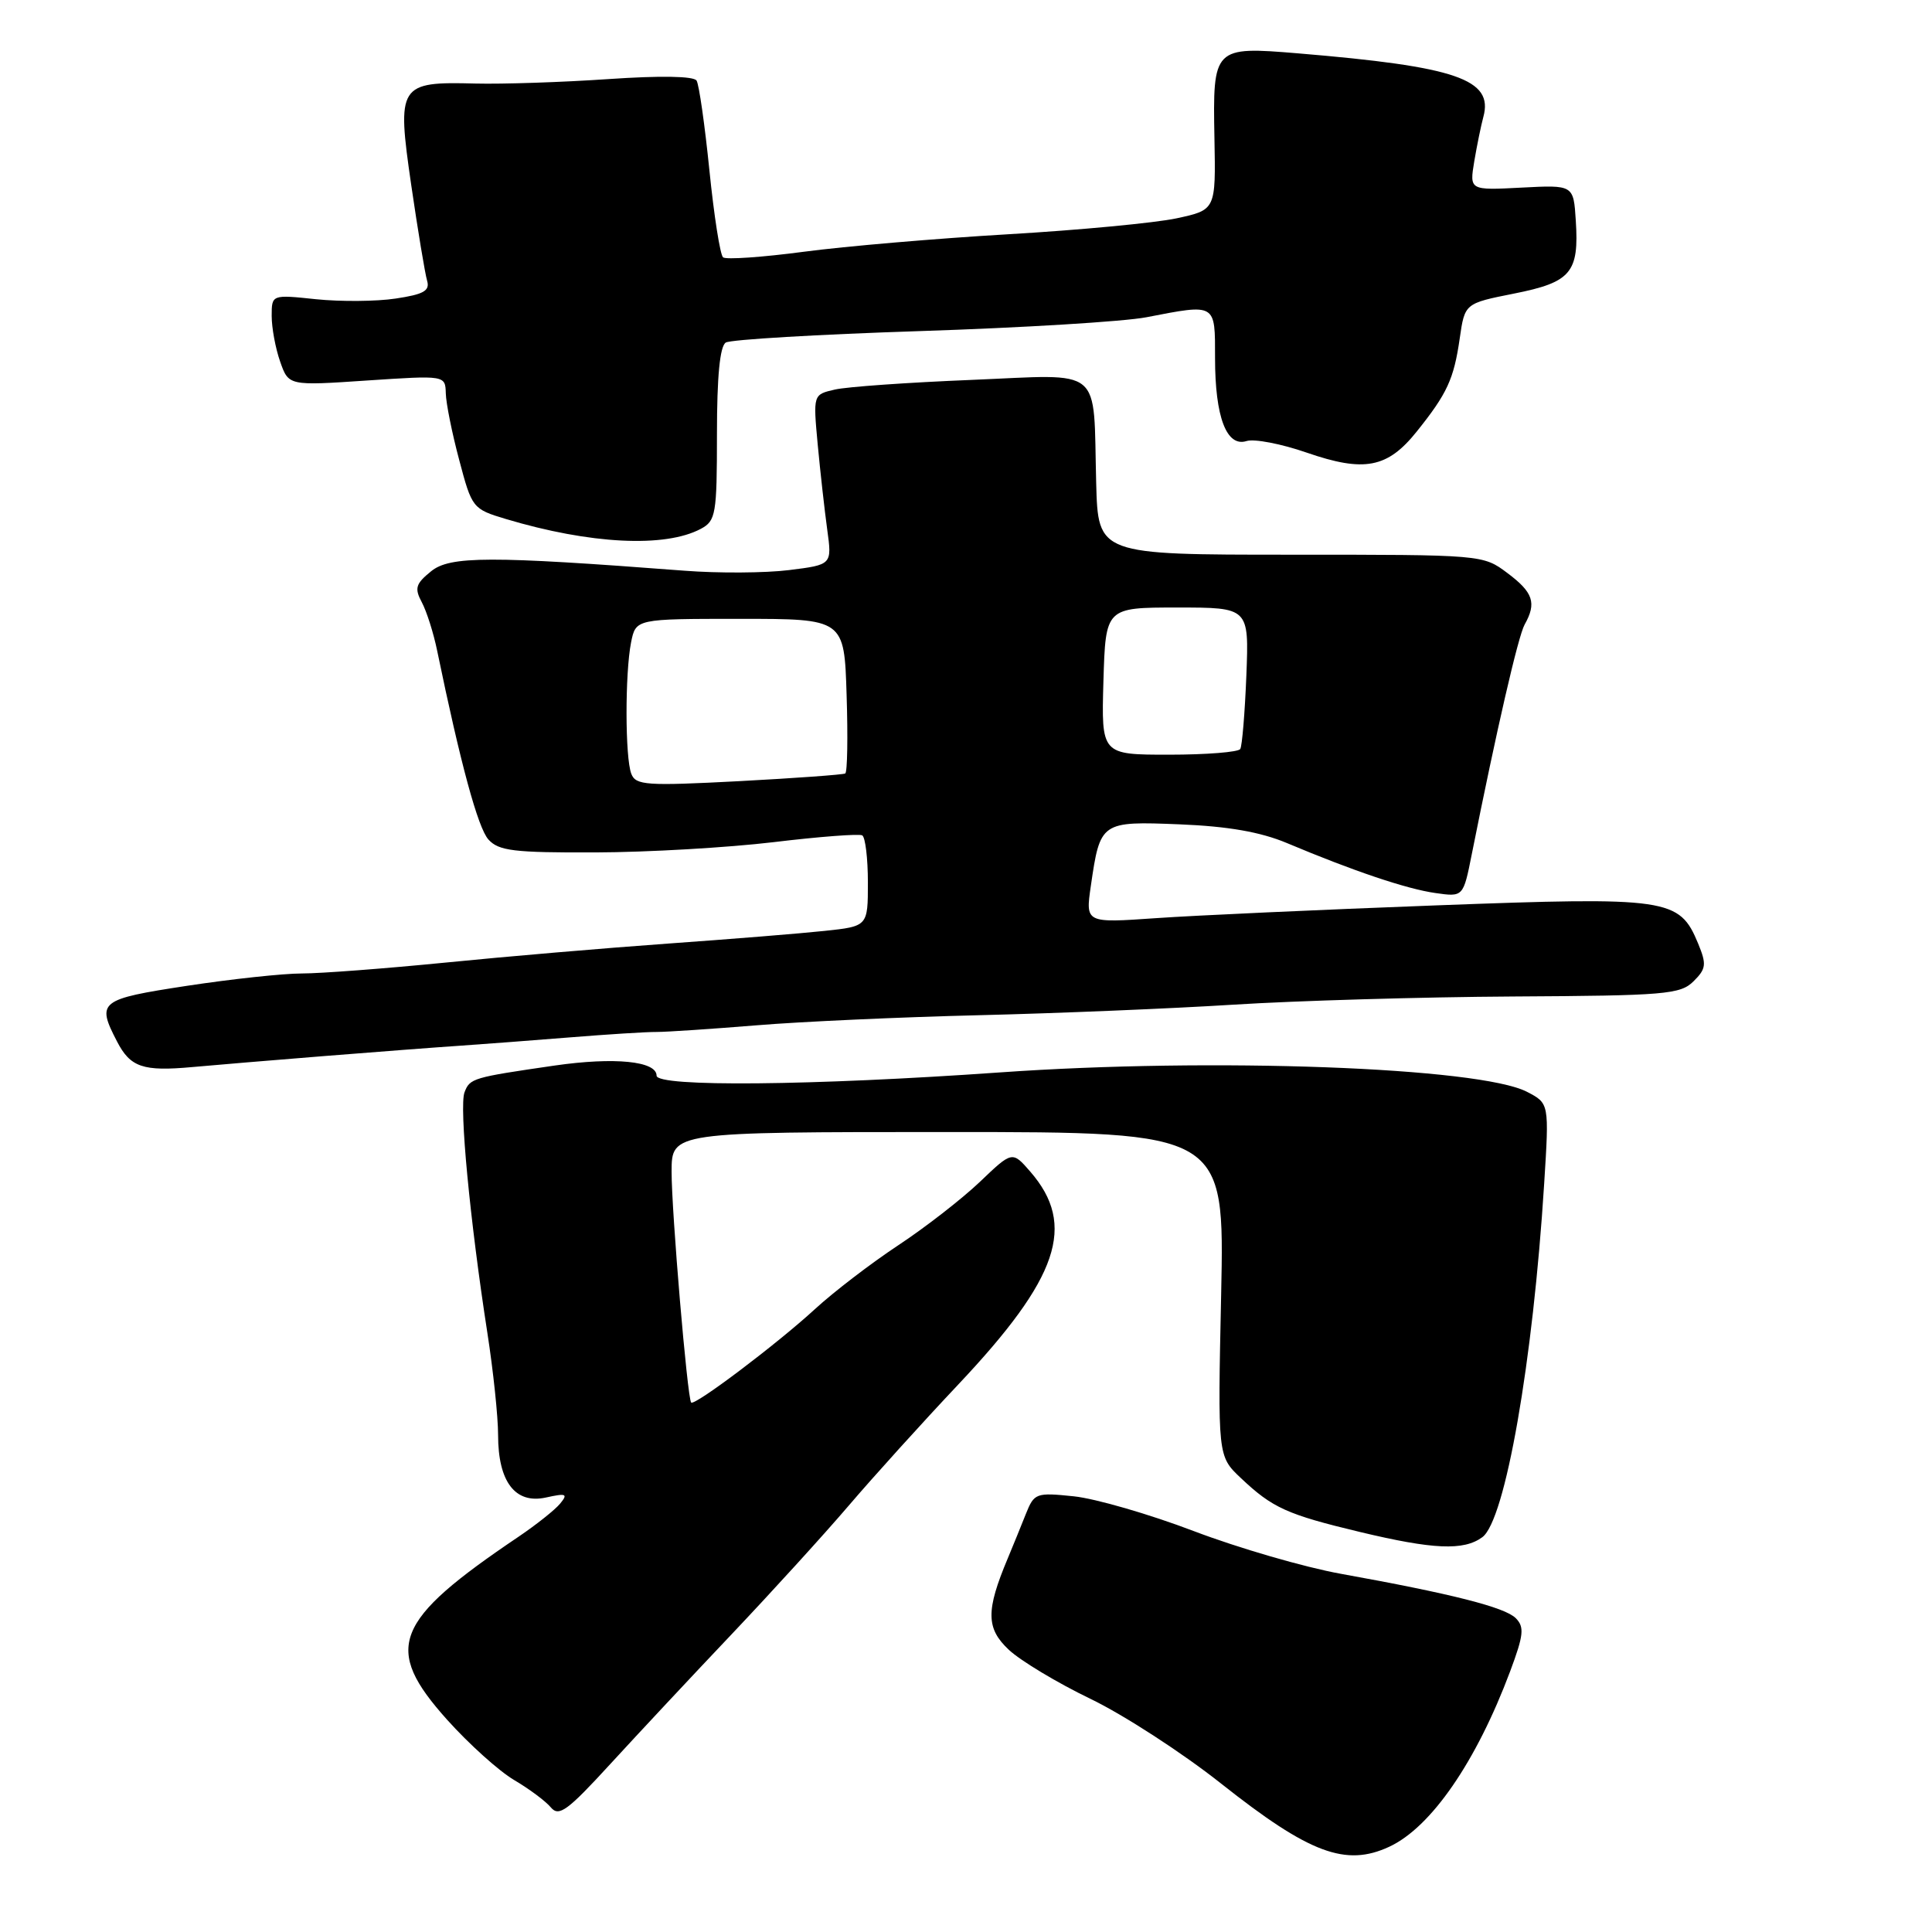 <?xml version="1.0" encoding="UTF-8" standalone="no"?>
<!DOCTYPE svg PUBLIC "-//W3C//DTD SVG 1.1//EN" "http://www.w3.org/Graphics/SVG/1.1/DTD/svg11.dtd" >
<svg xmlns="http://www.w3.org/2000/svg" xmlns:xlink="http://www.w3.org/1999/xlink" version="1.1" viewBox="0 0 256 256">
 <g >
 <path fill="currentColor"
d=" M 184.09 244.70 C 189.64 242.12 195.62 233.43 200.11 221.44 C 201.90 216.64 202.01 215.59 200.84 214.41 C 199.39 212.97 192.40 211.19 177.69 208.54 C 172.85 207.67 164.08 205.12 158.19 202.88 C 152.31 200.64 145.16 198.57 142.29 198.27 C 137.27 197.75 137.04 197.84 135.93 200.61 C 135.30 202.20 134.22 204.85 133.53 206.50 C 130.62 213.43 130.65 215.77 133.68 218.61 C 135.23 220.06 140.10 222.99 144.50 225.11 C 148.90 227.23 156.71 232.29 161.85 236.37 C 173.50 245.59 178.32 247.39 184.09 244.70 Z  M 97.00 216.49 C 102.22 210.98 109.19 203.33 112.47 199.49 C 115.76 195.64 122.28 188.43 126.97 183.46 C 140.30 169.33 142.67 162.34 136.52 155.25 C 134.13 152.50 134.13 152.50 129.82 156.62 C 127.44 158.88 122.58 162.66 119.00 165.02 C 115.42 167.39 110.47 171.18 108.00 173.45 C 102.95 178.09 91.99 186.36 91.58 185.84 C 91.07 185.20 88.98 160.49 88.99 155.25 C 89.00 150.00 89.00 150.00 125.63 150.00 C 162.26 150.00 162.26 150.00 161.81 171.47 C 161.35 192.95 161.35 192.95 164.42 195.85 C 168.61 199.81 170.53 200.68 180.18 202.99 C 189.91 205.32 193.94 205.50 196.41 203.69 C 199.45 201.47 203.13 180.44 204.61 156.85 C 205.28 146.20 205.28 146.20 202.33 144.67 C 196.04 141.42 160.68 140.11 132.50 142.10 C 107.52 143.86 87.00 144.05 87.00 142.53 C 87.00 140.60 81.42 140.05 73.50 141.19 C 62.63 142.77 62.26 142.87 61.55 144.74 C 60.83 146.62 62.26 161.66 64.58 176.62 C 65.36 181.64 66.00 187.73 66.00 190.15 C 66.00 196.35 68.27 199.32 72.33 198.43 C 75.05 197.83 75.29 197.94 74.21 199.25 C 73.52 200.08 71.05 202.04 68.73 203.61 C 52.10 214.82 50.72 218.36 59.25 227.88 C 62.14 231.10 66.13 234.69 68.12 235.86 C 70.11 237.03 72.30 238.66 72.99 239.49 C 74.06 240.77 75.19 239.94 80.87 233.74 C 84.52 229.76 91.78 221.99 97.00 216.49 Z  M 43.00 139.93 C 49.88 139.38 57.98 138.76 61.00 138.56 C 64.03 138.35 70.55 137.86 75.50 137.46 C 80.45 137.06 85.62 136.73 87.00 136.74 C 88.38 136.74 94.33 136.34 100.23 135.86 C 106.12 135.37 119.40 134.77 129.73 134.52 C 140.05 134.27 155.25 133.64 163.50 133.12 C 171.75 132.60 188.40 132.11 200.50 132.04 C 220.63 131.93 222.66 131.76 224.40 130.03 C 226.08 128.36 226.15 127.79 225.01 125.02 C 222.52 119.02 221.13 118.81 190.23 119.97 C 174.98 120.54 158.30 121.30 153.17 121.66 C 143.83 122.31 143.83 122.31 144.54 117.40 C 145.78 108.87 145.86 108.81 156.32 109.23 C 162.72 109.49 167.01 110.24 170.50 111.70 C 179.34 115.42 186.41 117.80 190.19 118.33 C 193.89 118.86 193.89 118.86 195.02 113.18 C 198.30 96.73 201.16 84.31 202.02 82.76 C 203.63 79.90 203.17 78.50 199.75 75.94 C 196.50 73.50 196.47 73.50 171.00 73.50 C 145.50 73.50 145.50 73.50 145.25 64.00 C 144.84 48.30 146.43 49.61 128.70 50.34 C 120.34 50.68 112.20 51.25 110.62 51.62 C 107.74 52.28 107.74 52.28 108.35 58.89 C 108.69 62.53 109.26 67.60 109.61 70.16 C 110.25 74.83 110.25 74.83 104.55 75.54 C 101.42 75.93 95.18 75.97 90.68 75.62 C 64.91 73.65 59.62 73.66 57.12 75.70 C 55.08 77.35 54.90 77.95 55.89 79.80 C 56.53 81.00 57.45 83.89 57.93 86.24 C 61.01 101.16 63.33 109.70 64.72 111.24 C 66.08 112.75 68.11 112.99 78.90 112.95 C 85.83 112.93 96.45 112.31 102.50 111.59 C 108.55 110.86 113.84 110.46 114.25 110.69 C 114.66 110.93 115.00 113.73 115.00 116.93 C 115.00 122.74 115.00 122.74 109.25 123.35 C 106.09 123.69 96.75 124.44 88.50 125.03 C 80.25 125.62 66.97 126.75 59.00 127.55 C 51.02 128.34 42.48 128.99 40.00 128.99 C 37.52 128.99 30.66 129.73 24.75 130.63 C 13.17 132.40 12.77 132.72 15.49 137.97 C 17.27 141.43 18.94 141.99 25.50 141.39 C 28.25 141.14 36.12 140.48 43.00 139.93 Z  M 92.87 70.07 C 94.85 69.01 95.00 68.15 95.00 57.52 C 95.00 49.87 95.39 45.88 96.17 45.39 C 96.82 44.99 108.41 44.31 121.92 43.87 C 135.44 43.43 148.92 42.61 151.89 42.04 C 161.20 40.24 161.00 40.13 161.00 47.45 C 161.00 55.27 162.53 59.28 165.18 58.44 C 166.20 58.12 169.79 58.81 173.16 59.98 C 180.77 62.61 183.85 62.02 187.71 57.20 C 191.76 52.15 192.64 50.25 193.42 44.85 C 194.09 40.20 194.09 40.20 200.62 38.90 C 208.17 37.40 209.25 36.13 208.80 29.22 C 208.50 24.50 208.50 24.50 201.60 24.86 C 194.71 25.22 194.71 25.22 195.35 21.36 C 195.71 19.24 196.25 16.60 196.55 15.50 C 197.92 10.50 193.00 8.82 172.00 7.07 C 160.80 6.14 160.69 6.25 160.92 18.32 C 161.10 27.81 161.10 27.81 155.90 28.93 C 153.04 29.54 143.00 30.49 133.60 31.04 C 124.19 31.59 112.00 32.63 106.50 33.36 C 101.00 34.09 96.19 34.42 95.81 34.10 C 95.42 33.77 94.61 28.58 94.00 22.57 C 93.39 16.56 92.63 11.21 92.30 10.68 C 91.93 10.08 87.49 10.01 80.60 10.48 C 74.50 10.90 66.58 11.16 63.00 11.07 C 52.82 10.80 52.56 11.22 54.49 24.52 C 55.37 30.56 56.32 36.26 56.59 37.18 C 56.99 38.53 56.16 39.00 52.43 39.56 C 49.87 39.95 45.12 39.98 41.89 39.65 C 36.00 39.03 36.00 39.03 36.00 41.87 C 36.00 43.43 36.50 46.15 37.12 47.91 C 38.24 51.12 38.24 51.12 48.62 50.42 C 59.00 49.73 59.00 49.73 59.07 52.11 C 59.10 53.43 59.90 57.41 60.85 60.96 C 62.53 67.32 62.63 67.45 67.03 68.77 C 78.19 72.11 88.12 72.61 92.87 70.07 Z  M 83.65 102.53 C 82.82 100.37 82.81 89.22 83.62 85.12 C 84.25 82.00 84.25 82.00 98.06 82.00 C 111.87 82.00 111.87 82.00 112.18 92.10 C 112.36 97.65 112.28 102.33 112.00 102.49 C 111.72 102.65 105.38 103.11 97.90 103.51 C 85.64 104.15 84.24 104.06 83.65 102.53 Z  M 146.21 90.25 C 146.50 80.50 146.50 80.50 156.00 80.50 C 165.50 80.50 165.50 80.50 165.15 89.50 C 164.95 94.45 164.59 98.84 164.34 99.25 C 164.09 99.66 159.84 100.00 154.90 100.00 C 145.93 100.00 145.93 100.00 146.21 90.25 Z "/>
</g>
</svg>